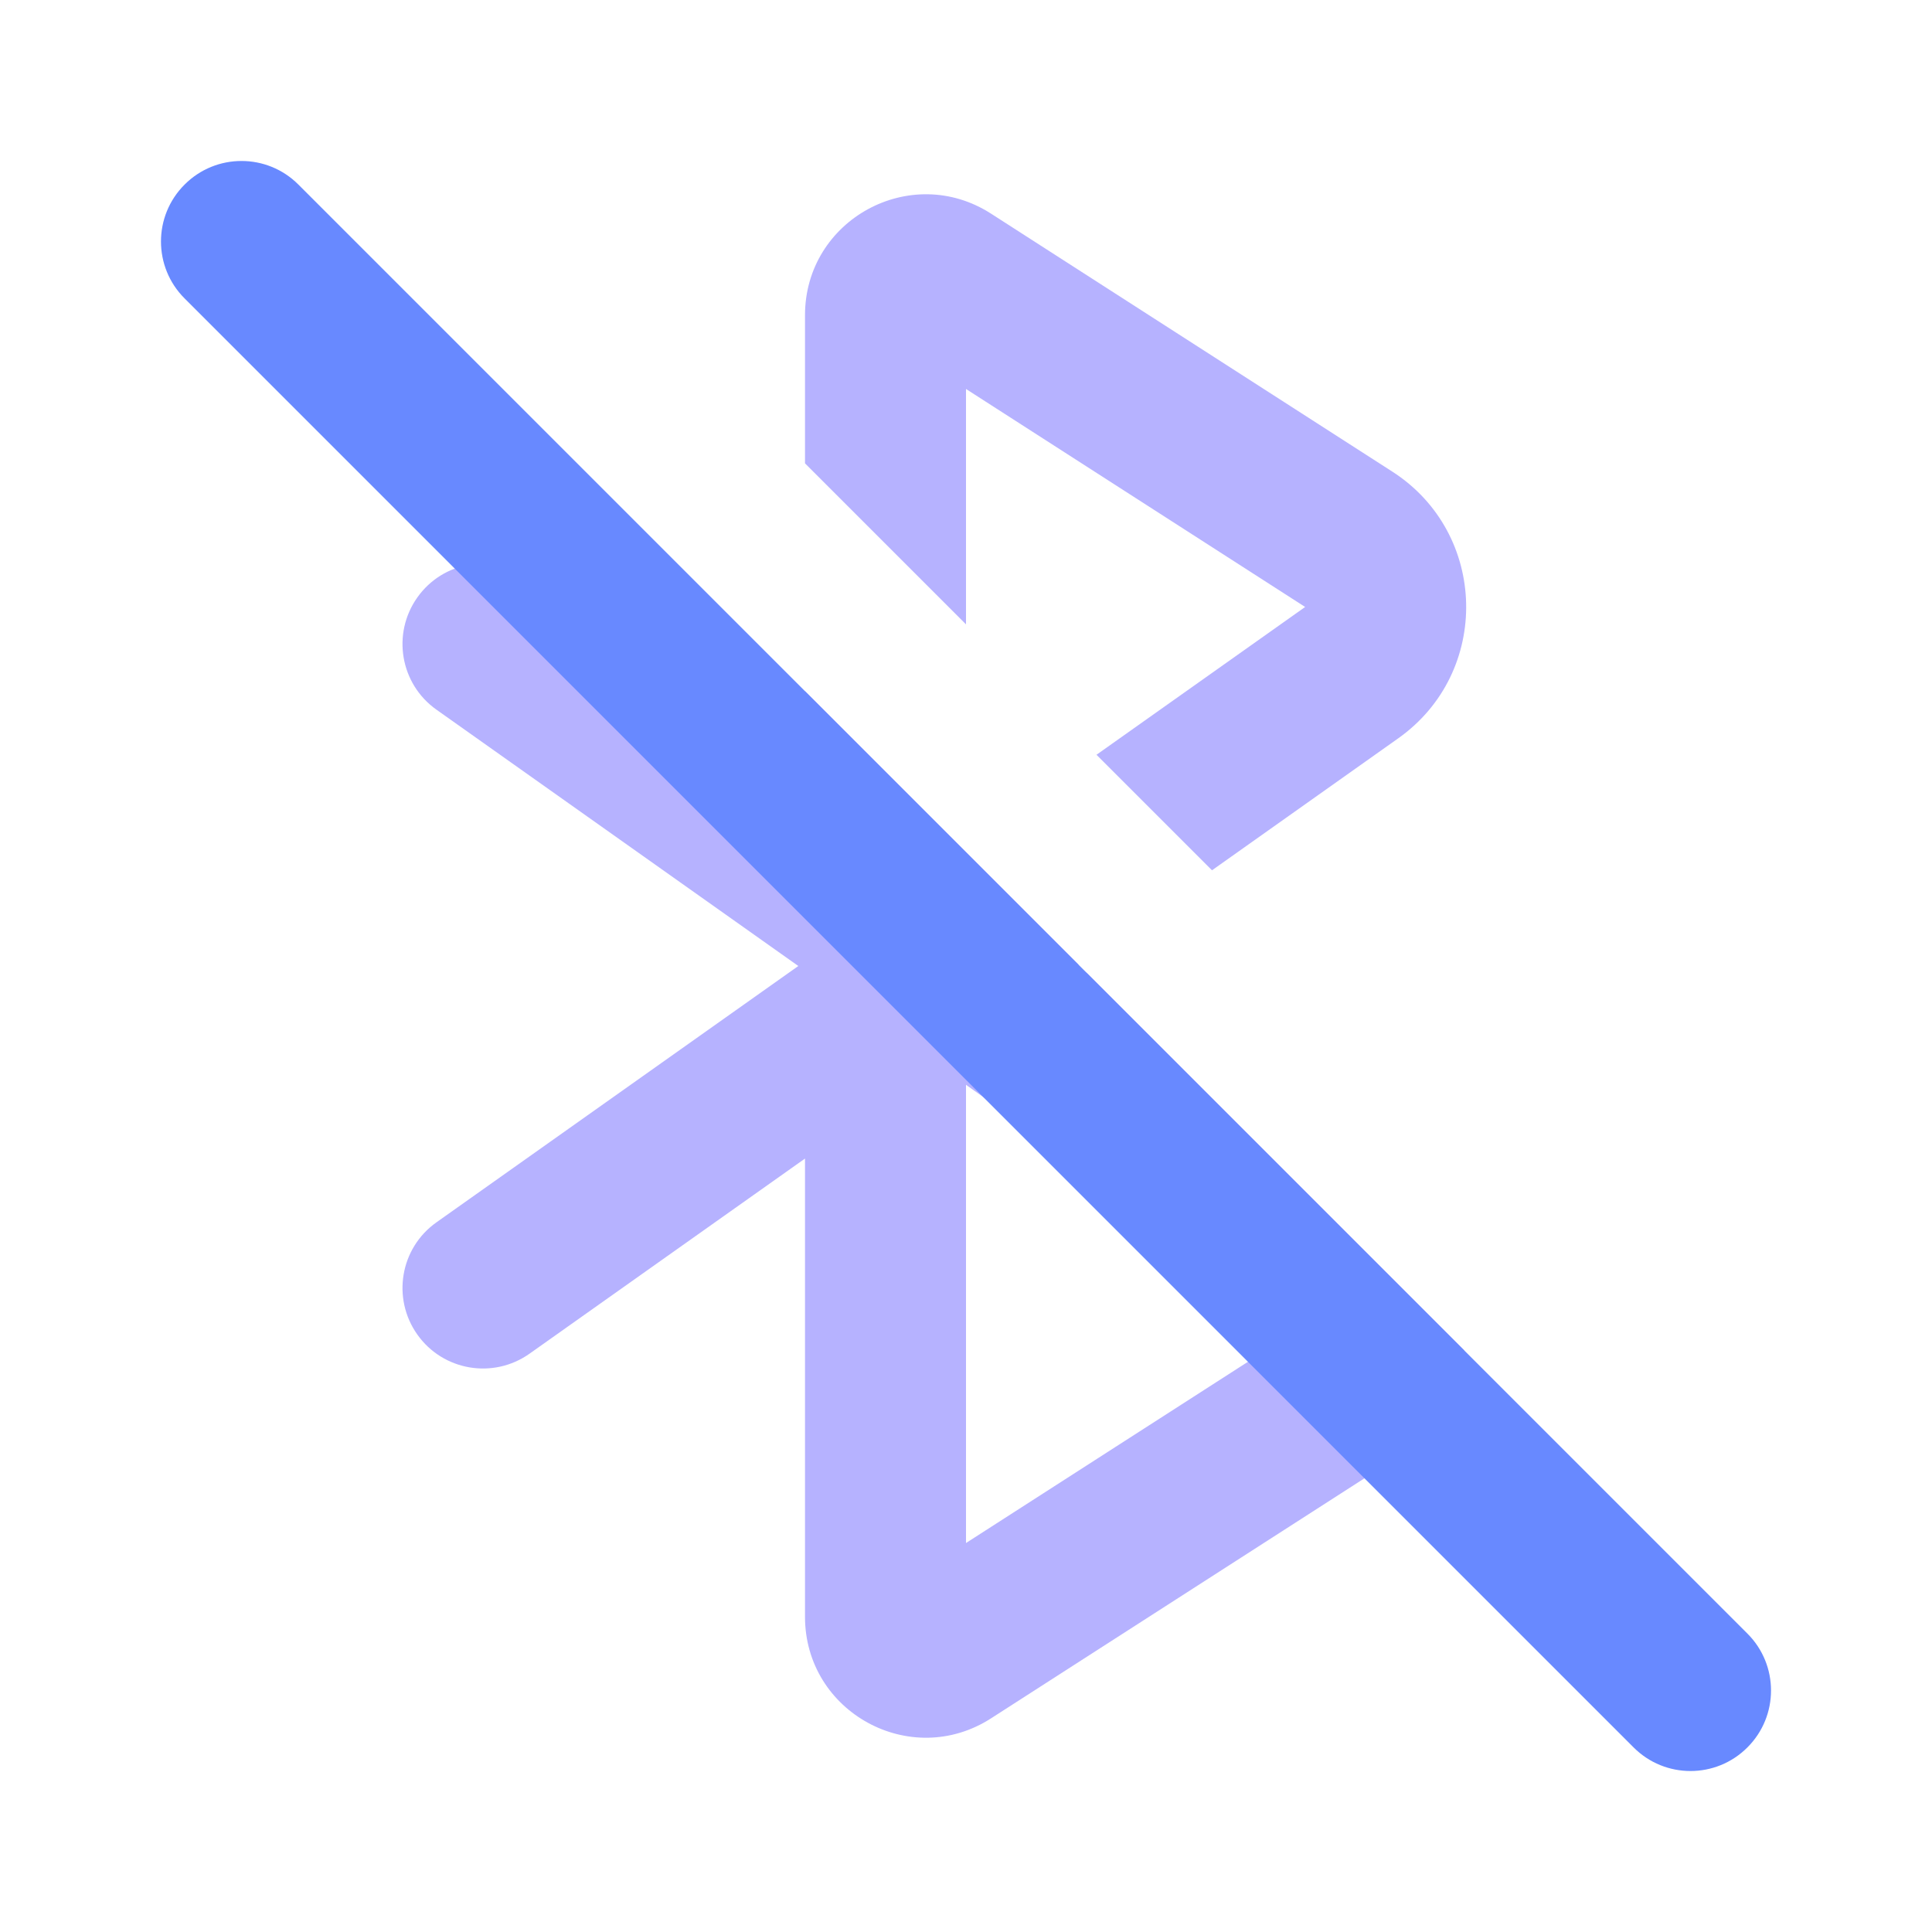 <svg width="24" height="24" viewBox="0 0 24 24" fill="none" xmlns="http://www.w3.org/2000/svg">
<path fill-rule="evenodd" clip-rule="evenodd" d="M10 8.584V9.608L6.578 7.184C6.127 6.865 5.503 6.971 5.184 7.422C4.865 7.873 4.971 8.497 5.422 8.816L9.917 12L5.422 15.184C4.971 15.503 4.865 16.127 5.184 16.578C5.503 17.029 6.127 17.135 6.578 16.816L10 14.392V20.084C10 21.271 11.313 21.988 12.311 21.346L17.295 18.142C17.806 17.814 18.105 17.308 18.189 16.773L13.51 12.094L13.377 12L13.4 11.984L10 8.584ZM12 19.168V13.476L16.213 16.46L12 19.168Z" fill="#B6B2FF"/>
<path d="M15.056 10.811L17.369 9.172C18.526 8.353 18.487 6.624 17.295 5.858L12.311 2.654C11.313 2.012 10 2.729 10 3.916V5.756L12 7.756V4.832L16.213 7.54L13.621 9.376L15.056 10.811Z" fill="#B6B2FF"/>
<path fill-rule="evenodd" clip-rule="evenodd" d="M2.293 2.293C2.683 1.902 3.317 1.902 3.707 2.293L21.707 20.293C22.098 20.683 22.098 21.317 21.707 21.707C21.317 22.098 20.683 22.098 20.293 21.707L2.293 3.707C1.902 3.317 1.902 2.683 2.293 2.293Z" fill="#6889FF"/>
</svg>
